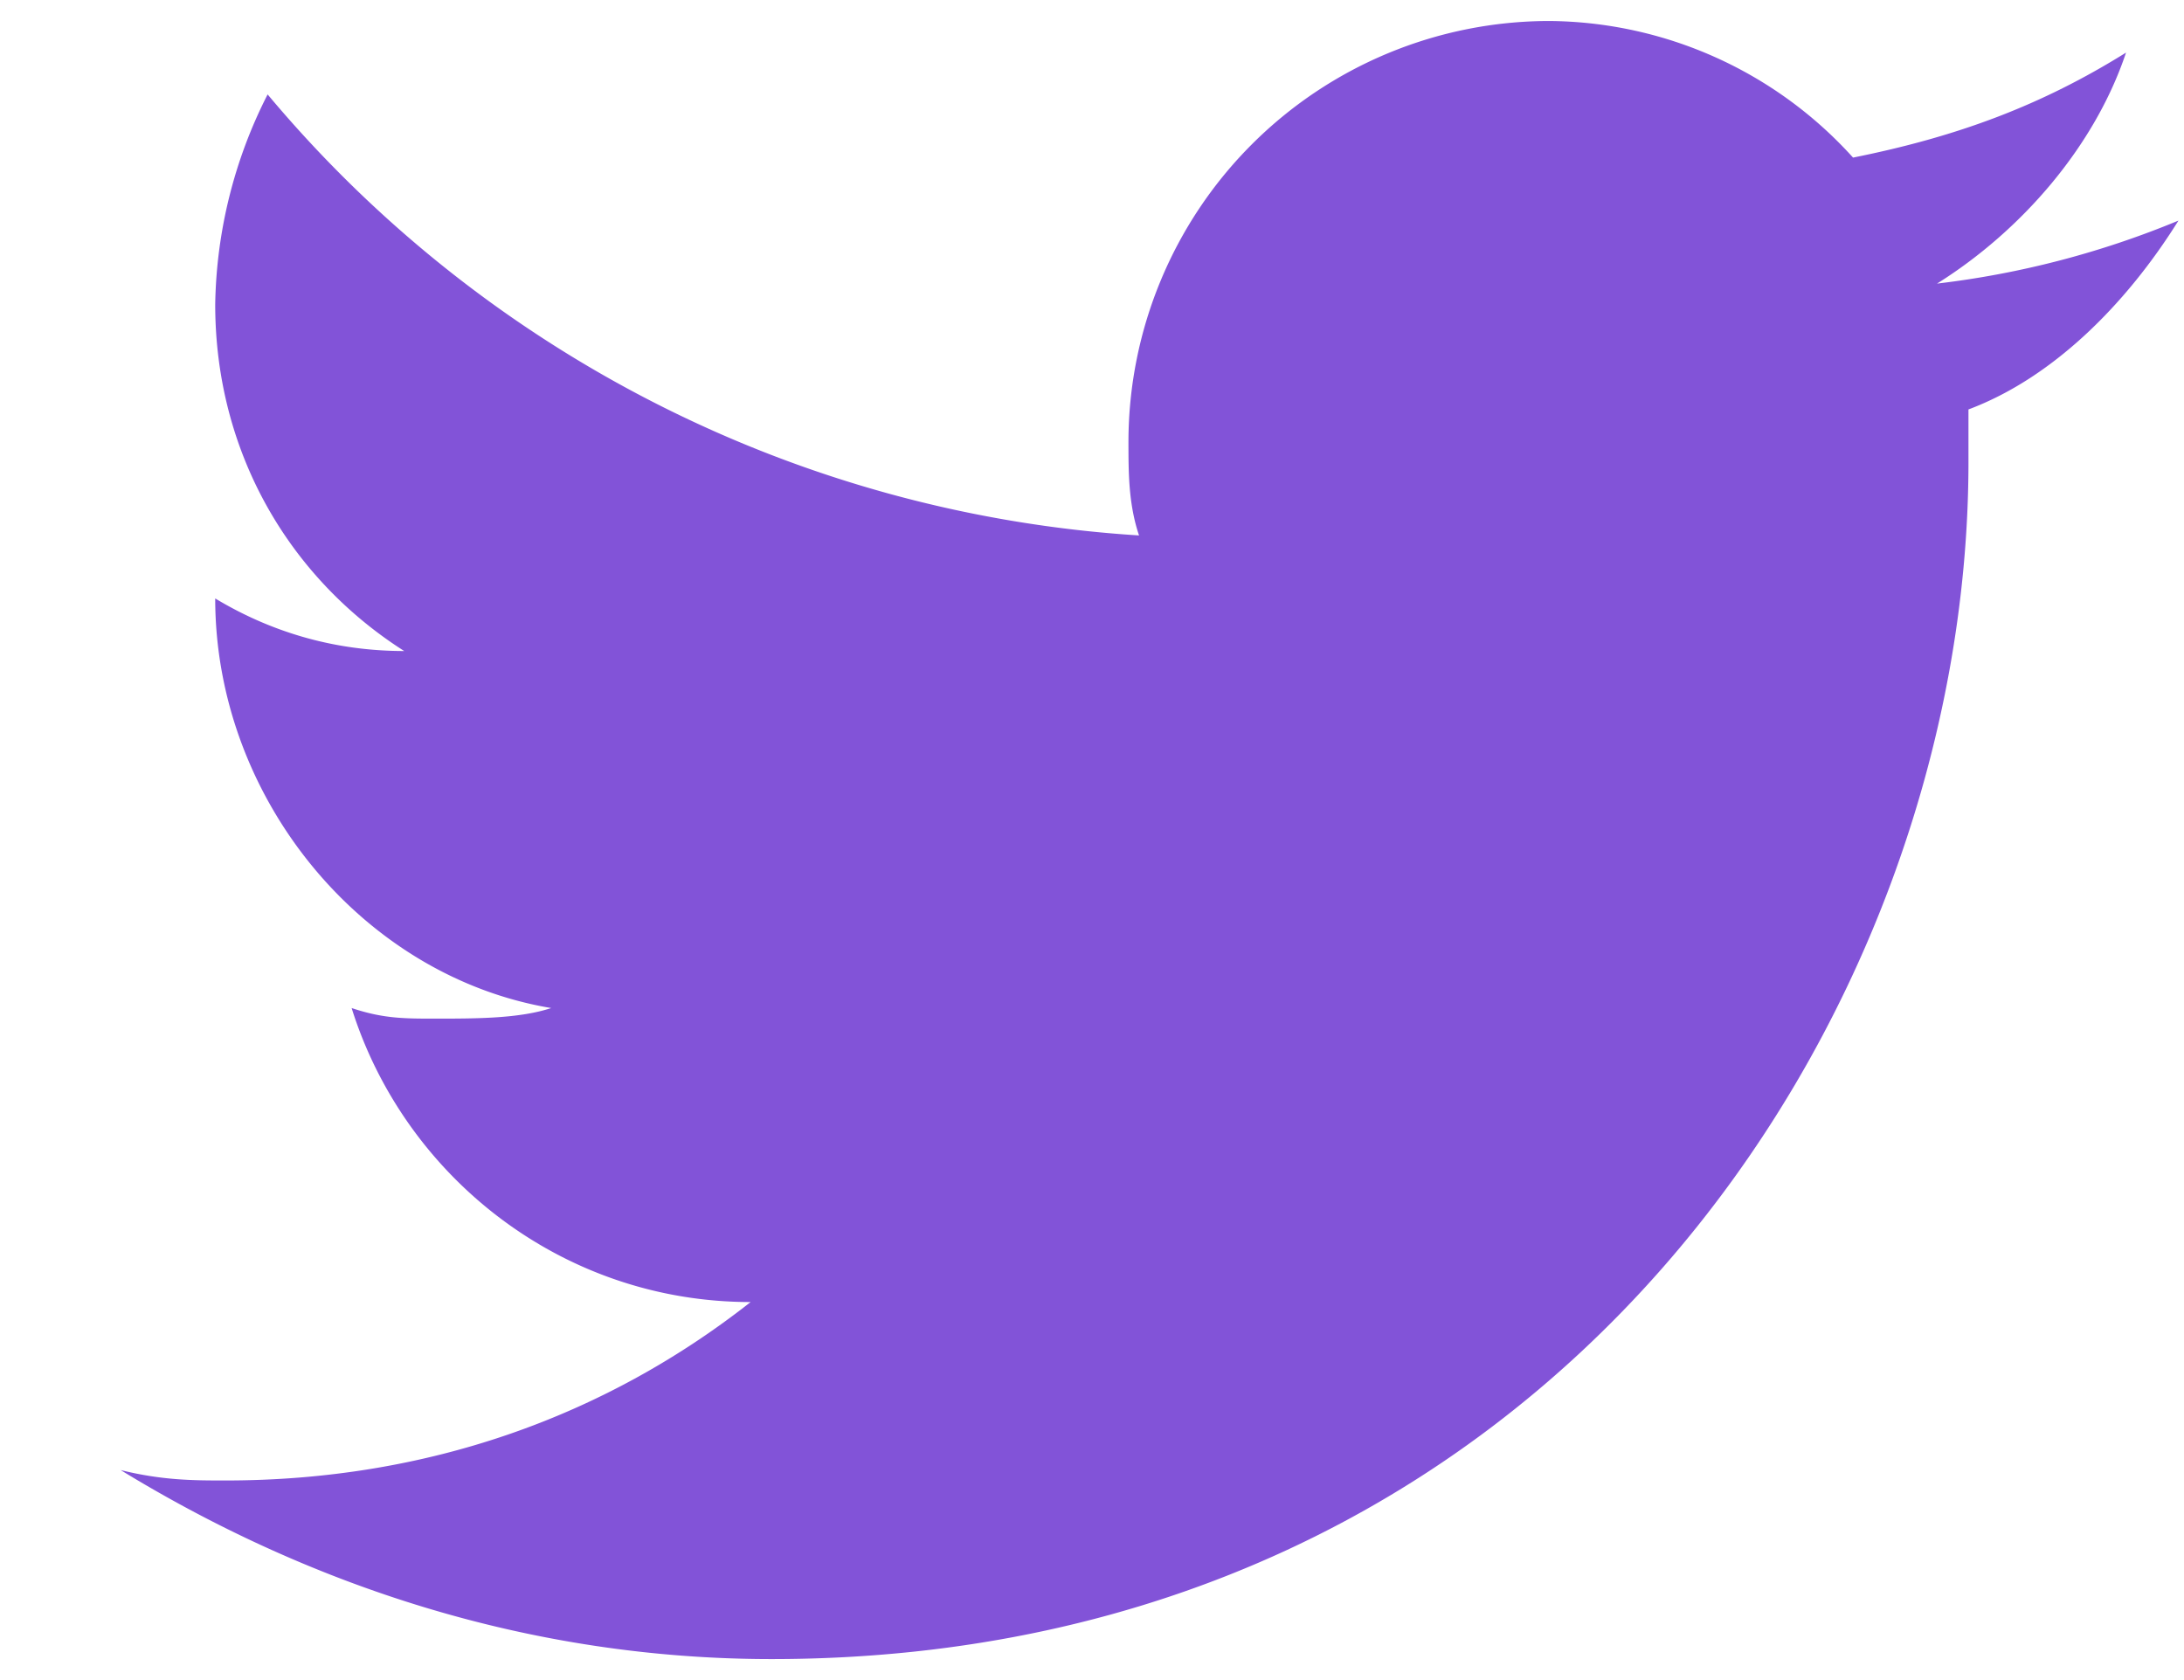 <svg width="13" height="10" fill="none" xmlns="http://www.w3.org/2000/svg"><path d="M12.967 1.313a5.404 5.404 0 0 1-1.437.375c.5-.313.937-.813 1.125-1.375-.5.312-1 .5-1.625.625A2.459 2.459 0 0 0 9.217.125a2.507 2.507 0 0 0-2.5 2.5c0 .188 0 .375.063.562A7.366 7.366 0 0 1 1.593.562a2.845 2.845 0 0 0-.312 1.25c0 .875.437 1.625 1.125 2.063-.438 0-.813-.125-1.125-.313 0 1.188.875 2.25 2 2.438-.188.062-.438.063-.688.063-.187 0-.312 0-.5-.063.313 1 1.25 1.75 2.375 1.75-.875.688-1.937 1.062-3.125 1.062-.187 0-.375 0-.625-.062 1.125.688 2.438 1.125 3.875 1.125 4.624 0 7.124-3.813 7.124-7.125v-.313c.5-.187.938-.624 1.25-1.124Z" fill="#8253D8"/></svg>